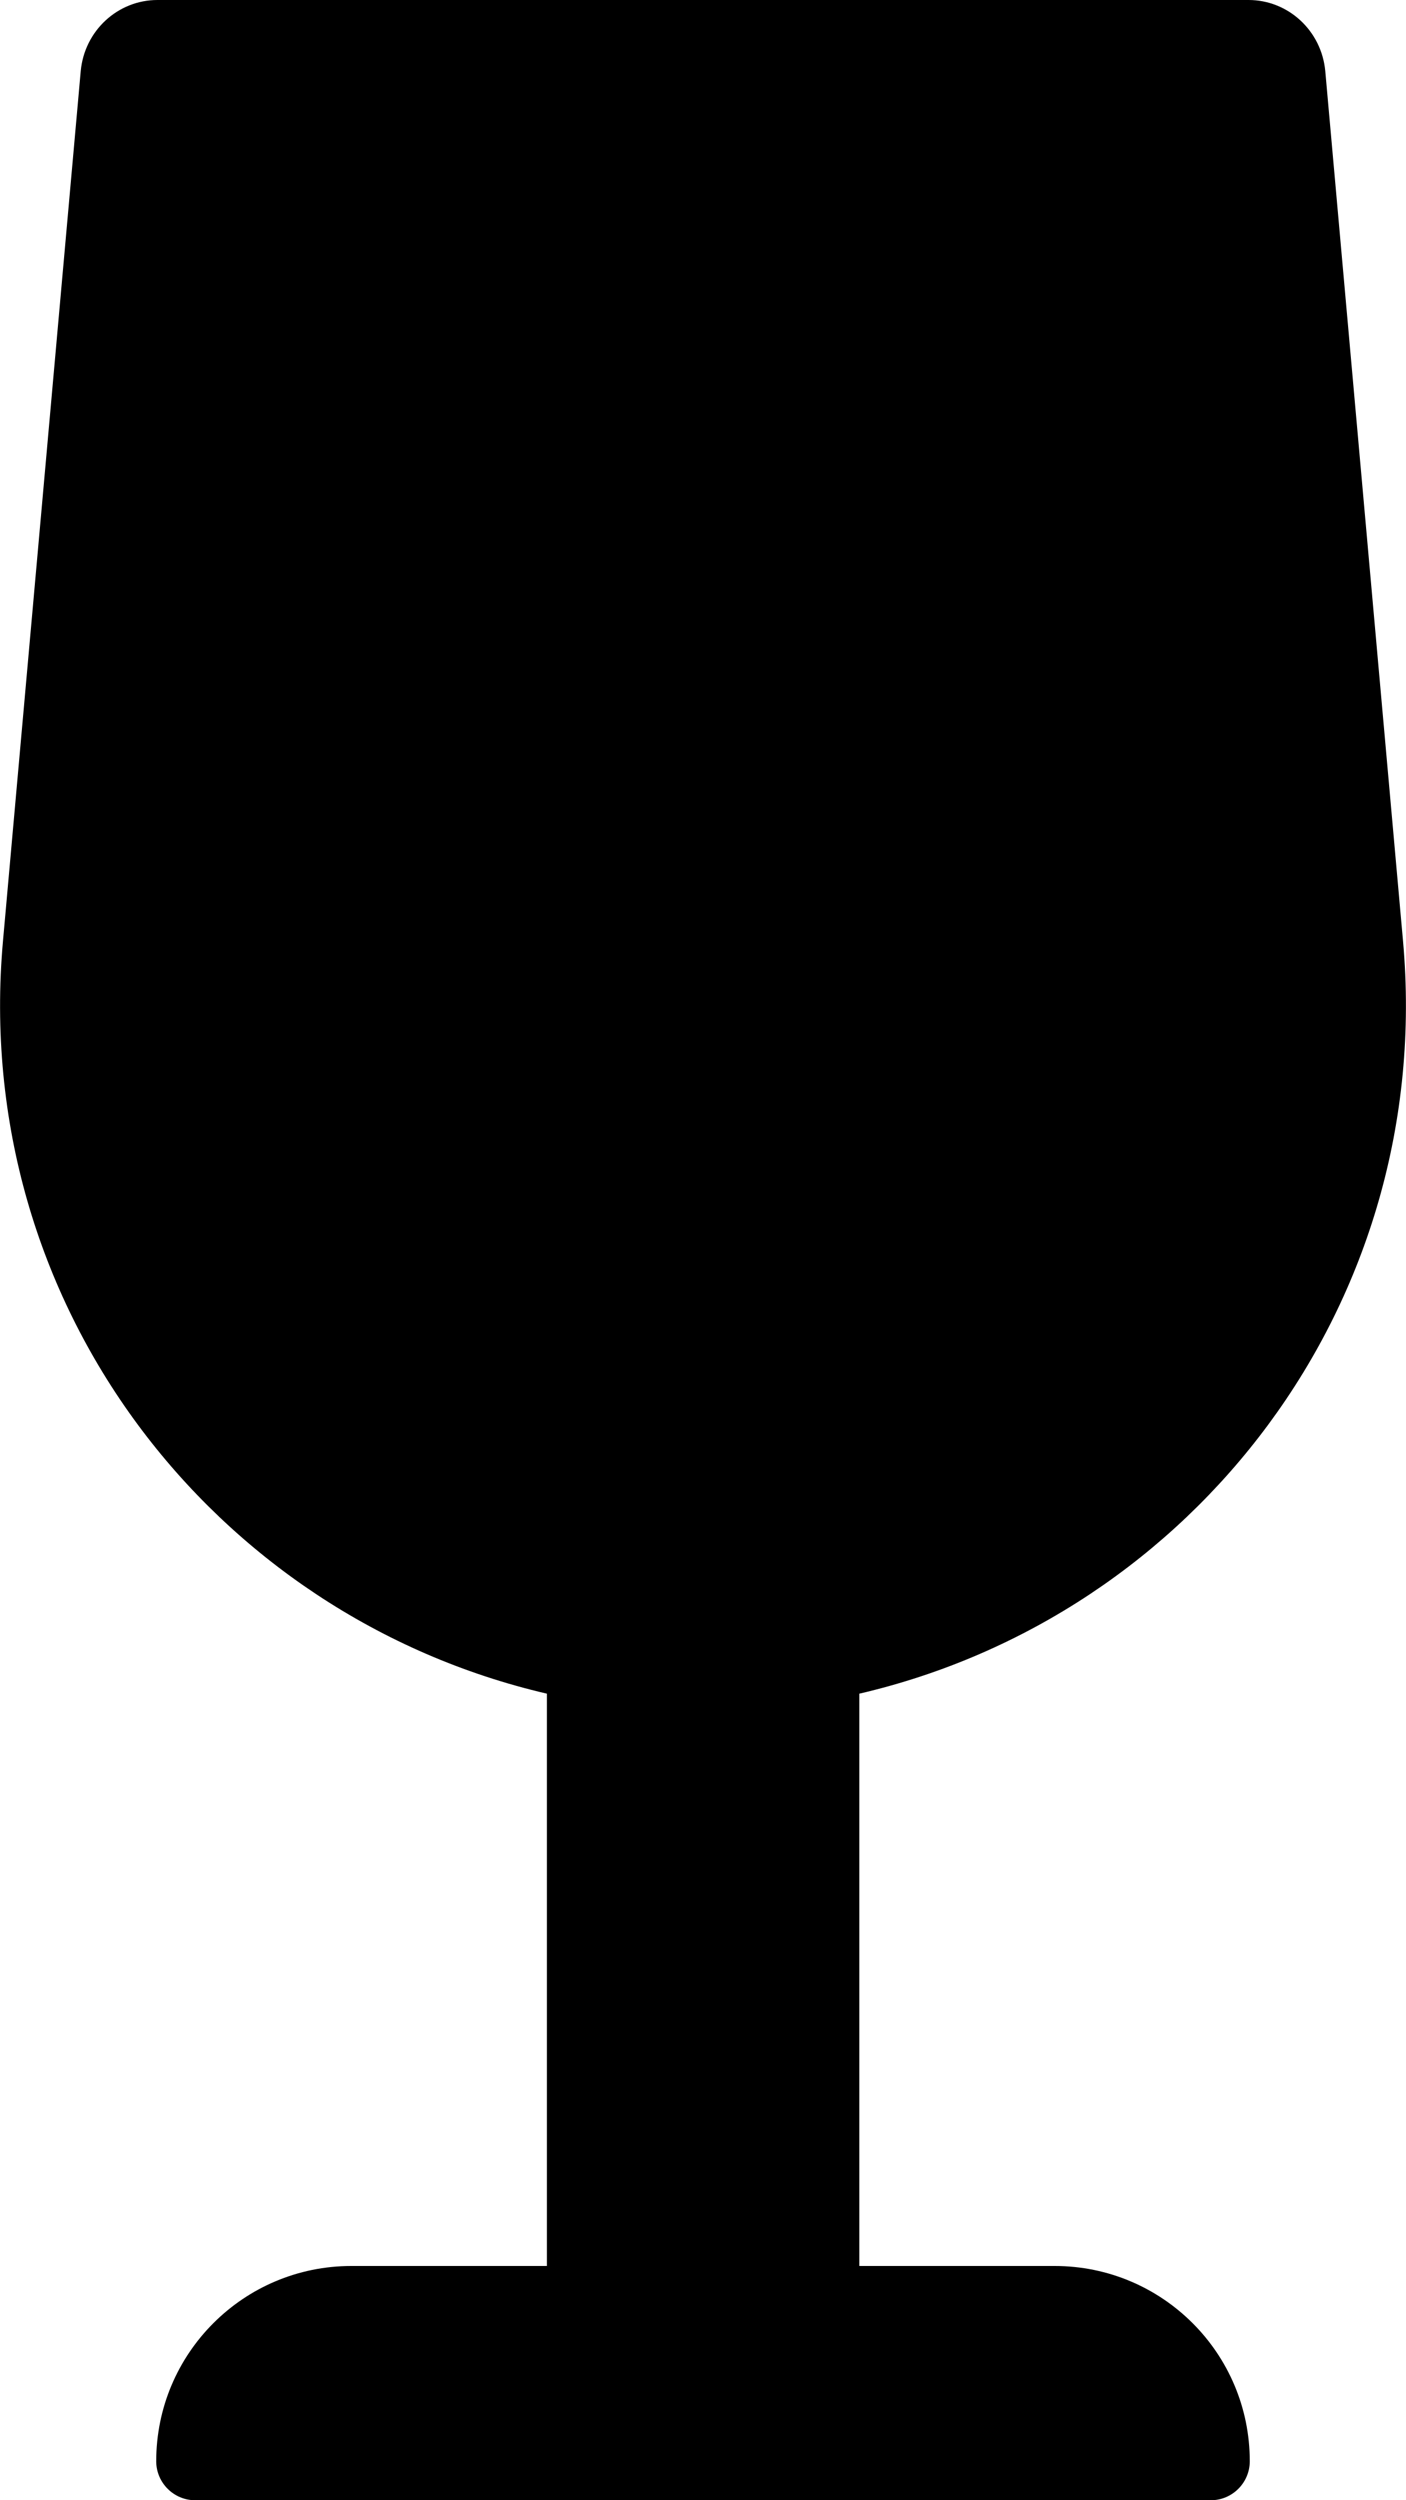 <svg height="1000" width="562.5" xmlns="http://www.w3.org/2000/svg"><path d="M421.9 906.3h-78.1V677.4C477.5 646.3 574.3 521.3 561.3 376.3L530.2 28.4C528.7 12.3 515.4 0 499.5 0H63C47.1 0 33.8 12.3 32.3 28.4L1.2 376.3c-13 145 83.8 270 217.6 301.1v228.9h-78.2c-43.1 0 -78.1 34.9 -78.1 78.1 0 8.6 7 15.6 15.6 15.6h406.3c8.6 0 15.6 -7 15.6 -15.6 0 -43.2 -35 -78.1 -78.1 -78.1z"/></svg>